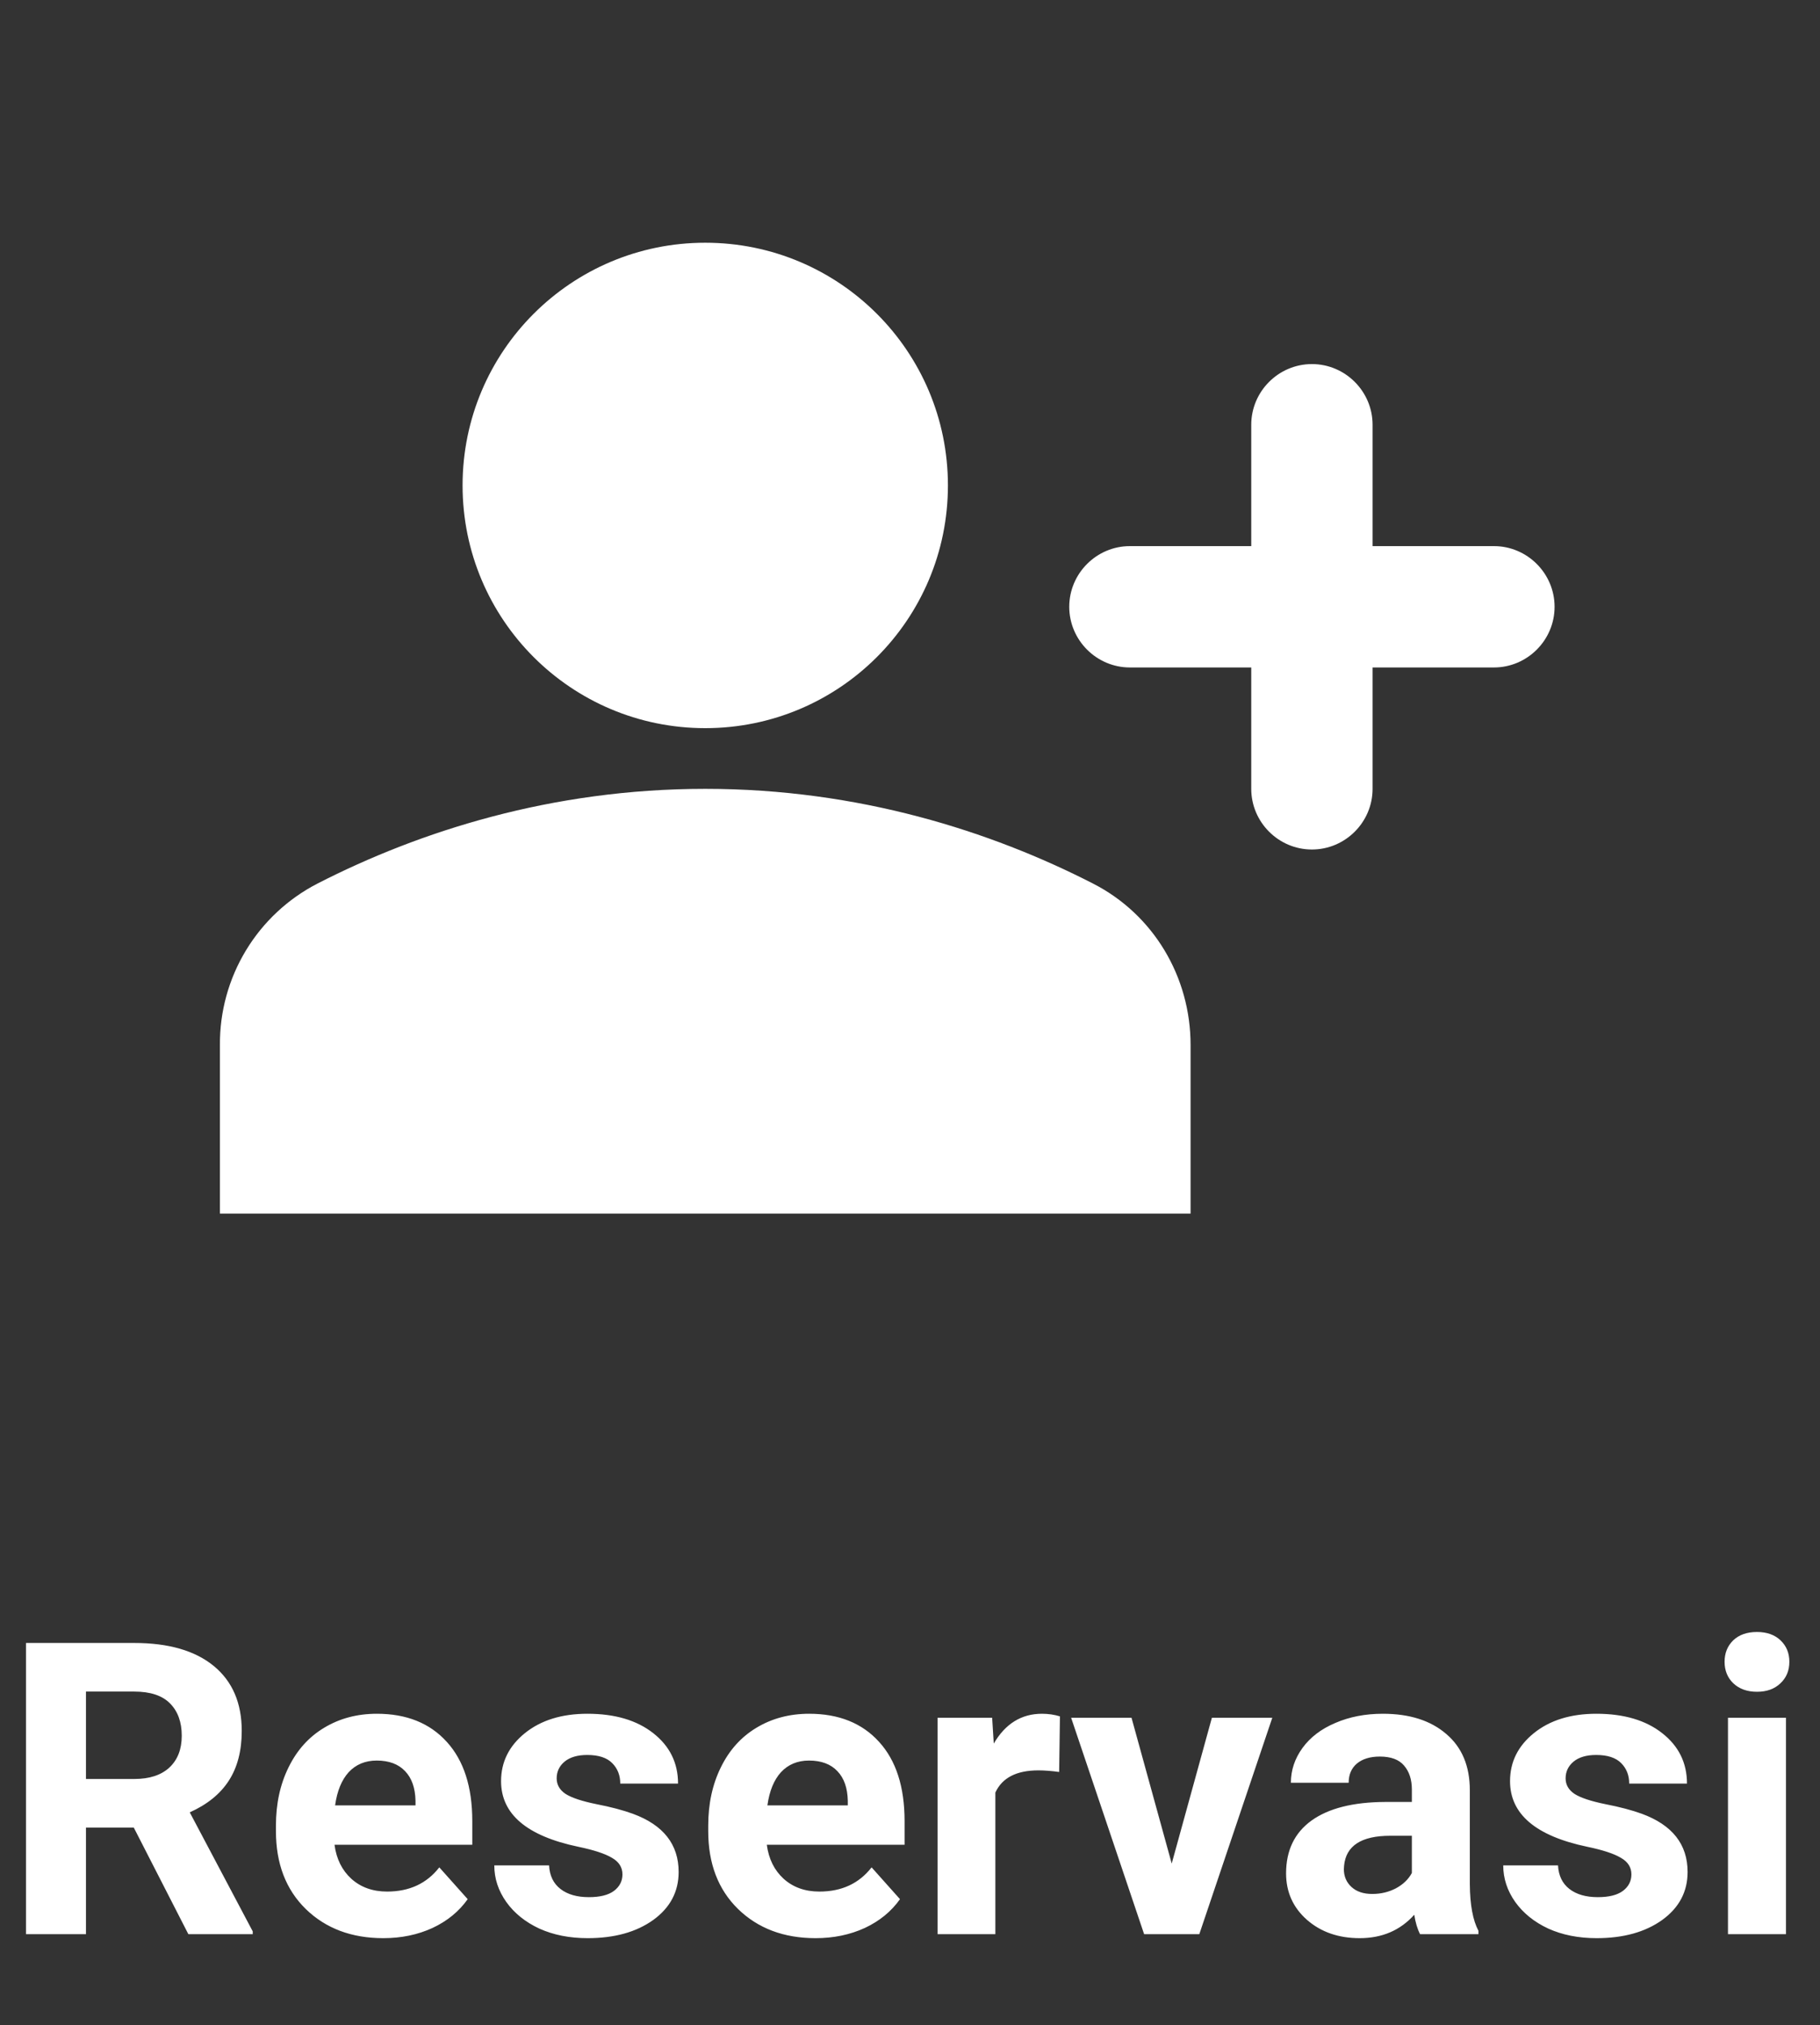 <svg width="80" height="89" viewBox="0 0 80 89" fill="none" xmlns="http://www.w3.org/2000/svg">
<rect x="0" y="0" width="80" height="89" fill="#333333" stroke="none"/>
<path d="M5.88 80.315H3.779V85H1.143V72.203H5.897C7.409 72.203 8.575 72.54 9.396 73.214C10.216 73.888 10.626 74.84 10.626 76.07C10.626 76.943 10.435 77.673 10.055 78.259C9.68 78.839 9.108 79.302 8.341 79.647L11.109 84.877V85H8.279L5.88 80.315ZM3.779 78.18H5.906C6.568 78.18 7.081 78.013 7.444 77.679C7.808 77.339 7.989 76.873 7.989 76.281C7.989 75.678 7.816 75.203 7.471 74.857C7.131 74.512 6.606 74.339 5.897 74.339H3.779V78.18ZM16.849 85.176C15.454 85.176 14.317 84.748 13.438 83.893C12.565 83.037 12.129 81.897 12.129 80.474V80.228C12.129 79.272 12.313 78.42 12.683 77.67C13.052 76.914 13.573 76.334 14.247 75.93C14.927 75.519 15.7 75.314 16.567 75.314C17.868 75.314 18.891 75.725 19.635 76.545C20.385 77.365 20.76 78.528 20.76 80.034V81.071H14.704C14.786 81.692 15.032 82.19 15.442 82.565C15.858 82.94 16.383 83.128 17.016 83.128C17.994 83.128 18.759 82.773 19.31 82.064L20.558 83.462C20.177 84.001 19.661 84.423 19.011 84.728C18.36 85.026 17.64 85.176 16.849 85.176ZM16.559 77.371C16.055 77.371 15.645 77.541 15.328 77.881C15.018 78.221 14.818 78.707 14.73 79.34H18.264V79.138C18.252 78.575 18.1 78.142 17.807 77.837C17.514 77.526 17.098 77.371 16.559 77.371ZM27.36 82.372C27.36 82.061 27.205 81.818 26.895 81.643C26.59 81.461 26.098 81.3 25.418 81.159C23.156 80.685 22.025 79.724 22.025 78.276C22.025 77.433 22.374 76.73 23.071 76.167C23.774 75.599 24.691 75.314 25.822 75.314C27.029 75.314 27.993 75.599 28.714 76.167C29.44 76.735 29.804 77.474 29.804 78.382H27.264C27.264 78.019 27.146 77.72 26.912 77.485C26.678 77.245 26.311 77.125 25.814 77.125C25.386 77.125 25.055 77.222 24.82 77.415C24.586 77.608 24.469 77.855 24.469 78.153C24.469 78.435 24.601 78.663 24.864 78.839C25.134 79.009 25.585 79.158 26.218 79.287C26.851 79.41 27.384 79.551 27.817 79.709C29.159 80.201 29.83 81.054 29.83 82.267C29.83 83.134 29.458 83.837 28.714 84.376C27.97 84.909 27.009 85.176 25.831 85.176C25.034 85.176 24.325 85.035 23.704 84.754C23.089 84.467 22.605 84.077 22.254 83.585C21.902 83.087 21.727 82.551 21.727 81.977H24.135C24.158 82.428 24.325 82.773 24.636 83.014C24.946 83.254 25.362 83.374 25.884 83.374C26.37 83.374 26.736 83.283 26.982 83.102C27.234 82.914 27.36 82.671 27.36 82.372ZM35.851 85.176C34.456 85.176 33.319 84.748 32.44 83.893C31.567 83.037 31.131 81.897 31.131 80.474V80.228C31.131 79.272 31.315 78.42 31.685 77.67C32.054 76.914 32.575 76.334 33.249 75.93C33.929 75.519 34.702 75.314 35.569 75.314C36.87 75.314 37.893 75.725 38.637 76.545C39.387 77.365 39.762 78.528 39.762 80.034V81.071H33.706C33.788 81.692 34.034 82.19 34.444 82.565C34.86 82.94 35.385 83.128 36.018 83.128C36.996 83.128 37.761 82.773 38.312 82.064L39.56 83.462C39.179 84.001 38.663 84.423 38.013 84.728C37.362 85.026 36.642 85.176 35.851 85.176ZM35.56 77.371C35.057 77.371 34.647 77.541 34.33 77.881C34.02 78.221 33.82 78.707 33.732 79.34H37.266V79.138C37.254 78.575 37.102 78.142 36.809 77.837C36.516 77.526 36.1 77.371 35.56 77.371ZM46.556 77.872C46.21 77.825 45.905 77.802 45.642 77.802C44.681 77.802 44.051 78.127 43.752 78.777V85H41.212V75.49H43.611L43.682 76.624C44.191 75.751 44.898 75.314 45.8 75.314C46.081 75.314 46.345 75.353 46.591 75.429L46.556 77.872ZM51.504 81.897L53.27 75.49H55.925L52.717 85H50.291L47.083 75.49H49.737L51.504 81.897ZM62.42 85C62.303 84.772 62.218 84.487 62.165 84.147C61.55 84.833 60.75 85.176 59.766 85.176C58.834 85.176 58.06 84.906 57.445 84.367C56.836 83.828 56.531 83.148 56.531 82.328C56.531 81.32 56.903 80.547 57.648 80.008C58.398 79.469 59.478 79.196 60.891 79.19H62.06V78.645C62.06 78.206 61.945 77.855 61.717 77.591C61.494 77.327 61.14 77.195 60.653 77.195C60.226 77.195 59.889 77.298 59.643 77.503C59.402 77.708 59.282 77.989 59.282 78.347H56.742C56.742 77.796 56.912 77.286 57.252 76.817C57.592 76.349 58.072 75.982 58.693 75.719C59.315 75.449 60.012 75.314 60.785 75.314C61.957 75.314 62.886 75.61 63.571 76.202C64.263 76.788 64.608 77.614 64.608 78.681V82.803C64.614 83.705 64.74 84.388 64.986 84.851V85H62.42ZM60.319 83.233C60.694 83.233 61.04 83.151 61.356 82.987C61.673 82.817 61.907 82.592 62.06 82.311V80.676H61.11C59.839 80.676 59.162 81.115 59.08 81.994L59.071 82.144C59.071 82.46 59.183 82.721 59.405 82.926C59.628 83.131 59.933 83.233 60.319 83.233ZM71.71 82.372C71.71 82.061 71.555 81.818 71.244 81.643C70.939 81.461 70.447 81.3 69.768 81.159C67.506 80.685 66.375 79.724 66.375 78.276C66.375 77.433 66.724 76.73 67.421 76.167C68.124 75.599 69.041 75.314 70.172 75.314C71.379 75.314 72.343 75.599 73.064 76.167C73.79 76.735 74.153 77.474 74.153 78.382H71.613C71.613 78.019 71.496 77.72 71.262 77.485C71.027 77.245 70.661 77.125 70.163 77.125C69.735 77.125 69.404 77.222 69.17 77.415C68.936 77.608 68.818 77.855 68.818 78.153C68.818 78.435 68.95 78.663 69.214 78.839C69.483 79.009 69.935 79.158 70.567 79.287C71.2 79.41 71.733 79.551 72.167 79.709C73.509 80.201 74.18 81.054 74.18 82.267C74.18 83.134 73.808 83.837 73.064 84.376C72.319 84.909 71.358 85.176 70.181 85.176C69.384 85.176 68.675 85.035 68.054 84.754C67.439 84.467 66.955 84.077 66.603 83.585C66.252 83.087 66.076 82.551 66.076 81.977H68.484C68.508 82.428 68.675 82.773 68.985 83.014C69.296 83.254 69.712 83.374 70.233 83.374C70.72 83.374 71.086 83.283 71.332 83.102C71.584 82.914 71.71 82.671 71.71 82.372ZM78.504 85H75.955V75.49H78.504V85ZM75.806 73.029C75.806 72.648 75.932 72.335 76.184 72.089C76.441 71.843 76.79 71.72 77.23 71.72C77.663 71.72 78.009 71.843 78.267 72.089C78.524 72.335 78.653 72.648 78.653 73.029C78.653 73.416 78.522 73.732 78.258 73.978C78 74.225 77.657 74.348 77.23 74.348C76.802 74.348 76.456 74.225 76.192 73.978C75.935 73.732 75.806 73.416 75.806 73.029Z" fill="white"/>
<path d="M48.04 38.827C43.56 36.533 37.747 34.667 31 34.667C24.253 34.667 18.44 36.533 13.96 38.827C12.659 39.497 11.569 40.514 10.811 41.767C10.053 43.019 9.657 44.456 9.667 45.92V53.333H52.333V45.92C52.333 42.933 50.707 40.187 48.04 38.827ZM31 32C36.893 32 41.667 27.227 41.667 21.333C41.667 15.44 36.893 10.667 31 10.667C25.107 10.667 20.333 15.44 20.333 21.333C20.333 27.227 25.107 32 31 32ZM60.333 24V18.667C60.333 17.2 59.133 16 57.667 16C56.2 16 55 17.2 55 18.667V24H49.667C48.2 24 47 25.2 47 26.667C47 28.133 48.2 29.333 49.667 29.333H55V34.667C55 36.133 56.2 37.333 57.667 37.333C59.133 37.333 60.333 36.133 60.333 34.667V29.333H65.667C67.133 29.333 68.333 28.133 68.333 26.667C68.333 25.2 67.133 24 65.667 24H60.333Z" fill="white"/>
</svg>
